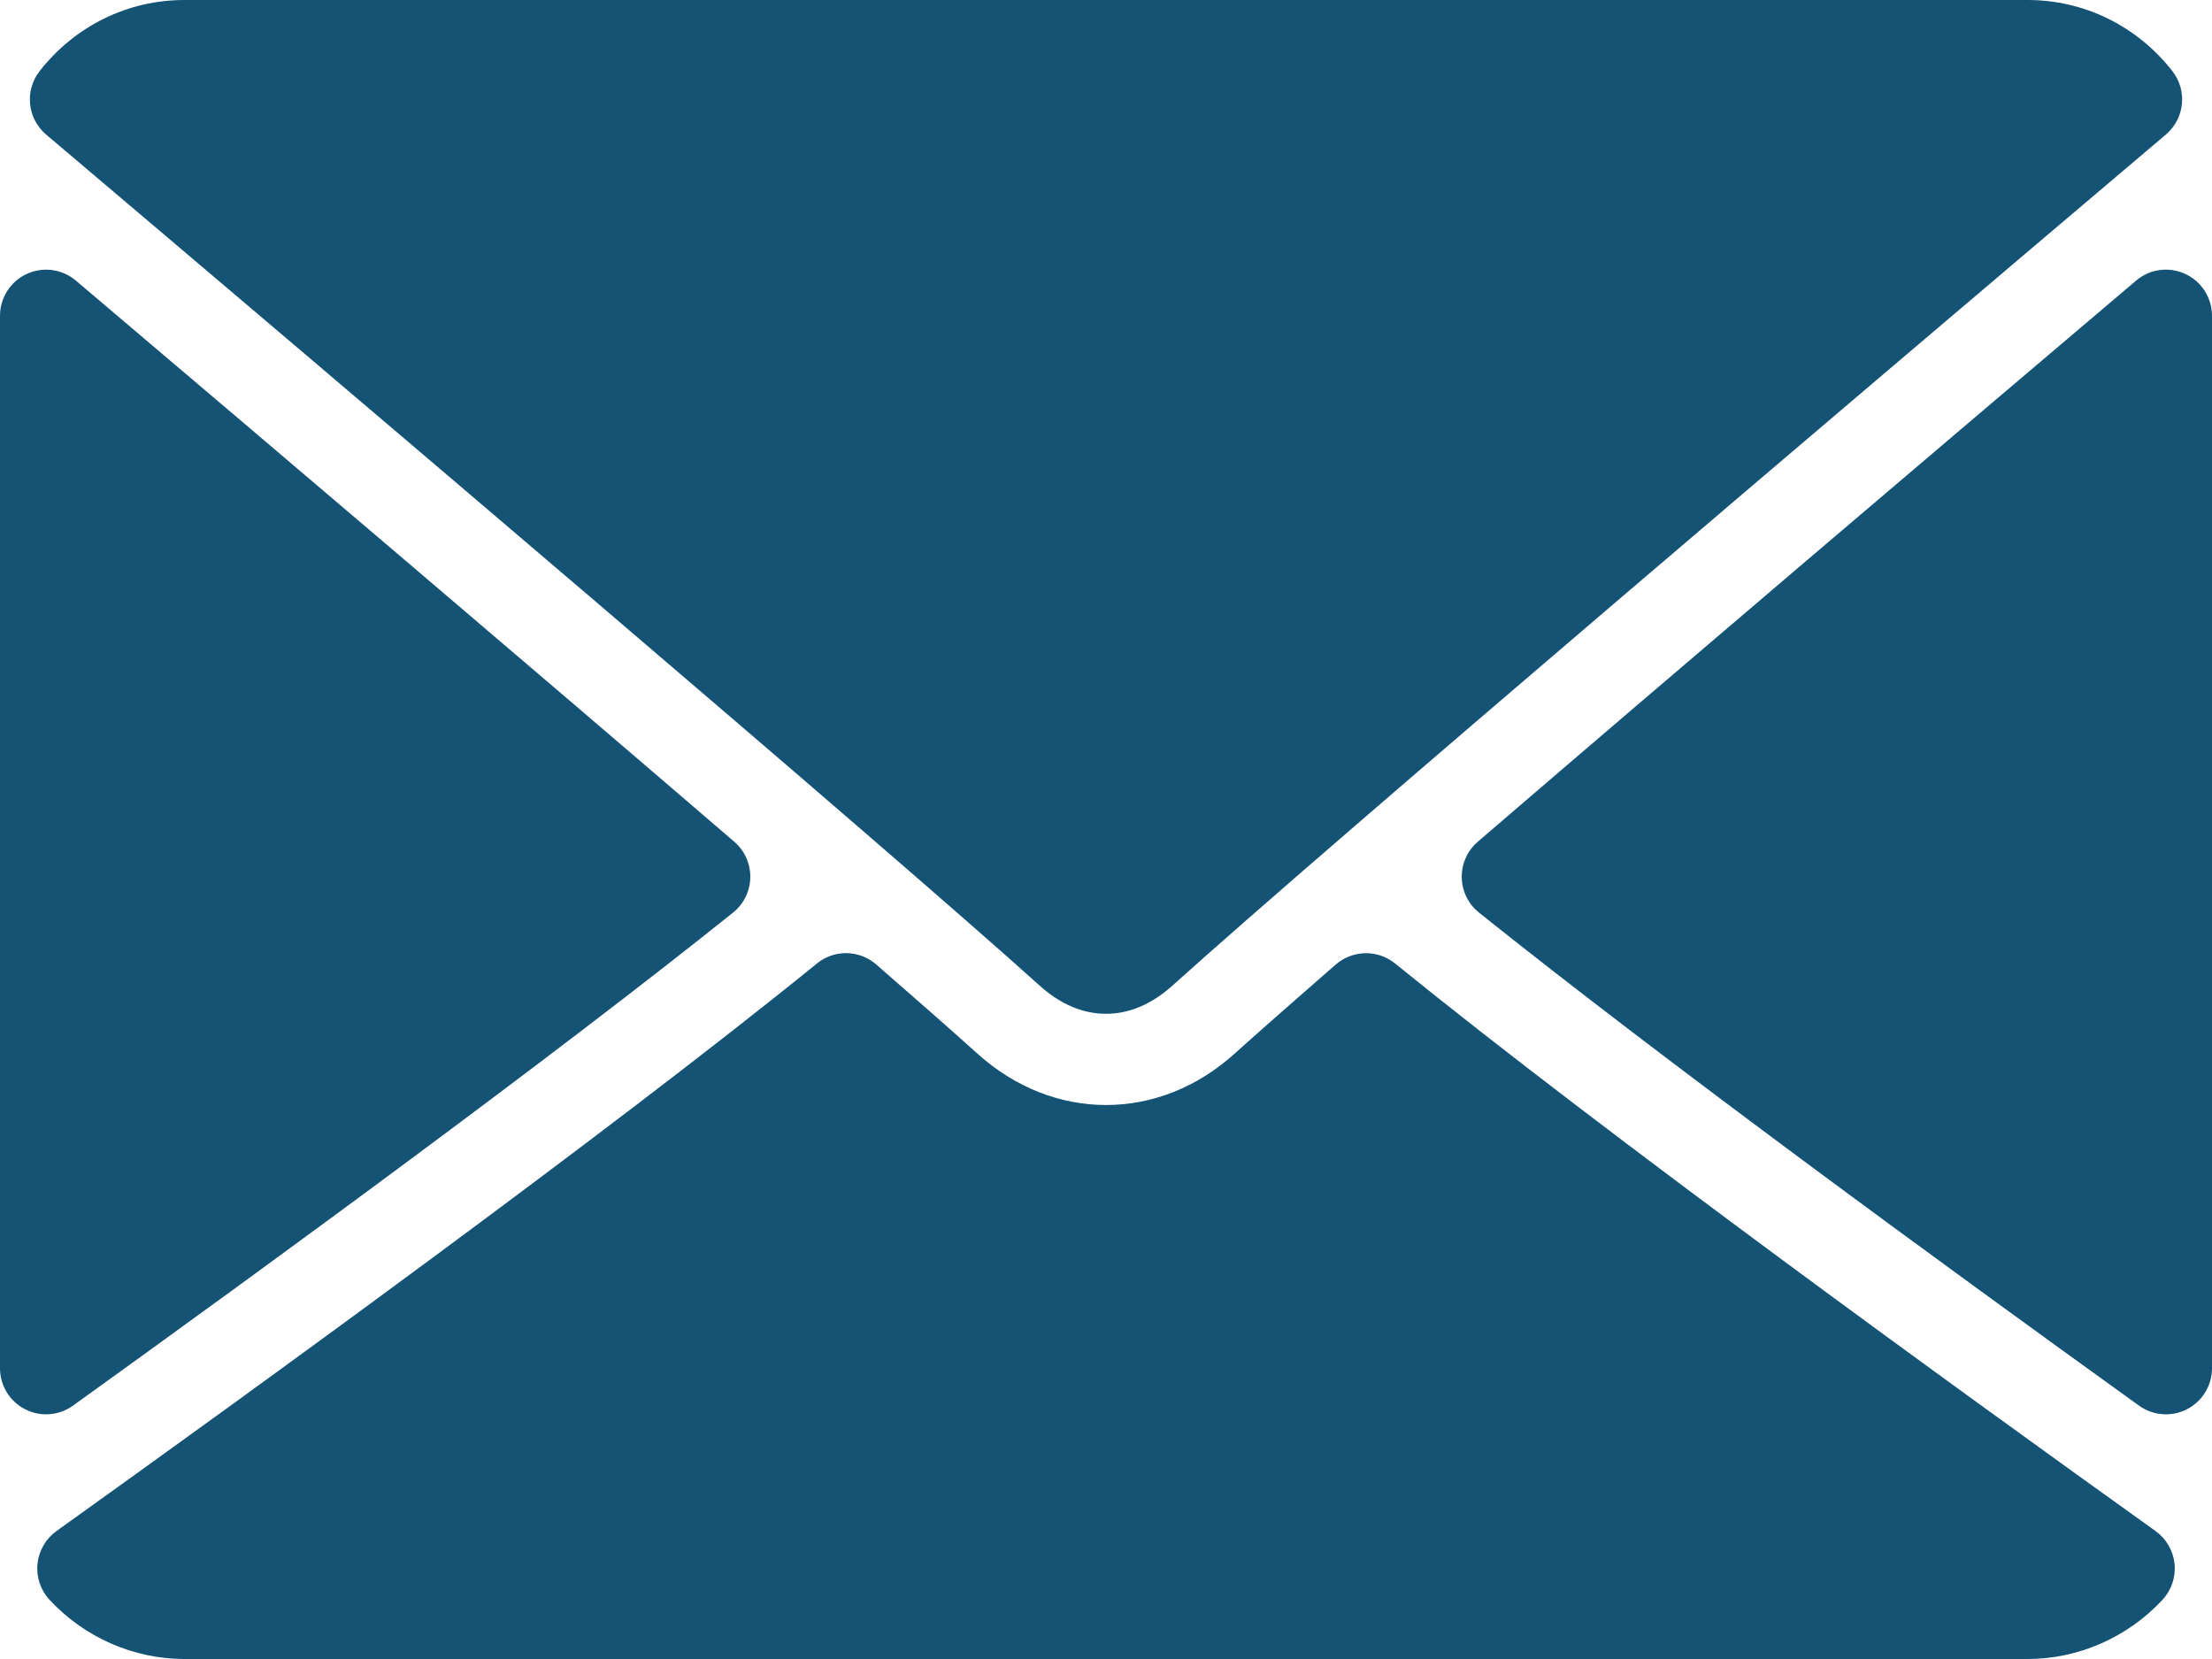 <svg width="512" height="384" viewBox="0 0 512 384" fill="none" xmlns="http://www.w3.org/2000/svg">
<path d="M10.688 31.156C80.958 90.667 204.26 195.365 240.5 228.01C245.365 232.416 250.583 234.656 256 234.656C261.406 234.656 266.615 232.437 271.469 228.052C307.74 195.375 431.042 90.667 501.313 31.156C505.688 27.458 506.355 20.958 502.813 16.437C494.625 5.99 482.417 0 469.333 0H42.667C29.584 0 17.375 5.99 9.188 16.438C5.646 20.958 6.313 27.458 10.688 31.156Z" fill="#145374"/>
<path d="M505.813 63.406C502.032 61.646 497.584 62.26 494.438 64.948C448.417 103.958 387.782 155.5 342.053 194.833C339.647 196.896 338.293 199.927 338.345 203.104C338.397 206.271 339.866 209.26 342.345 211.239C384.835 245.27 448.866 292.083 495.105 325.354C496.949 326.687 499.136 327.364 501.334 327.364C503.001 327.364 504.667 326.979 506.199 326.187C509.762 324.364 512.001 320.697 512.001 316.697V73.083C512 68.927 509.583 65.146 505.813 63.406Z" fill="#145374"/>
<path d="M16.896 325.354C63.146 292.083 127.188 245.271 169.667 211.239C172.146 209.26 173.615 206.27 173.667 203.104C173.719 199.927 172.365 196.896 169.959 194.833C124.229 155.5 63.583 103.958 17.563 64.948C14.396 62.26 9.938 61.667 6.188 63.406C2.417 65.146 0 68.927 0 73.083V316.698C0 320.698 2.24 324.365 5.802 326.188C7.333 326.98 9 327.365 10.667 327.365C12.865 327.365 15.052 326.688 16.896 325.354Z" fill="#145374"/>
<path d="M498.927 354.375C454.271 322.427 372.01 262.865 322.906 223.01C318.906 219.75 313.114 219.854 309.177 223.25C299.542 231.656 291.479 238.74 285.76 243.885C268.197 259.739 243.822 259.739 226.218 243.864C220.52 238.729 212.458 231.624 202.822 223.249C198.916 219.832 193.114 219.728 189.103 223.009C140.165 262.728 57.811 322.363 13.082 354.374C10.592 356.166 8.988 358.926 8.676 361.978C8.374 365.03 9.384 368.061 11.478 370.311C19.552 379.01 30.927 384 42.667 384H469.334C481.074 384 492.438 379.01 500.532 370.312C502.615 368.072 503.636 365.041 503.334 361.989C503.021 358.938 501.417 356.167 498.927 354.375Z" fill="#145374"/>
</svg>
